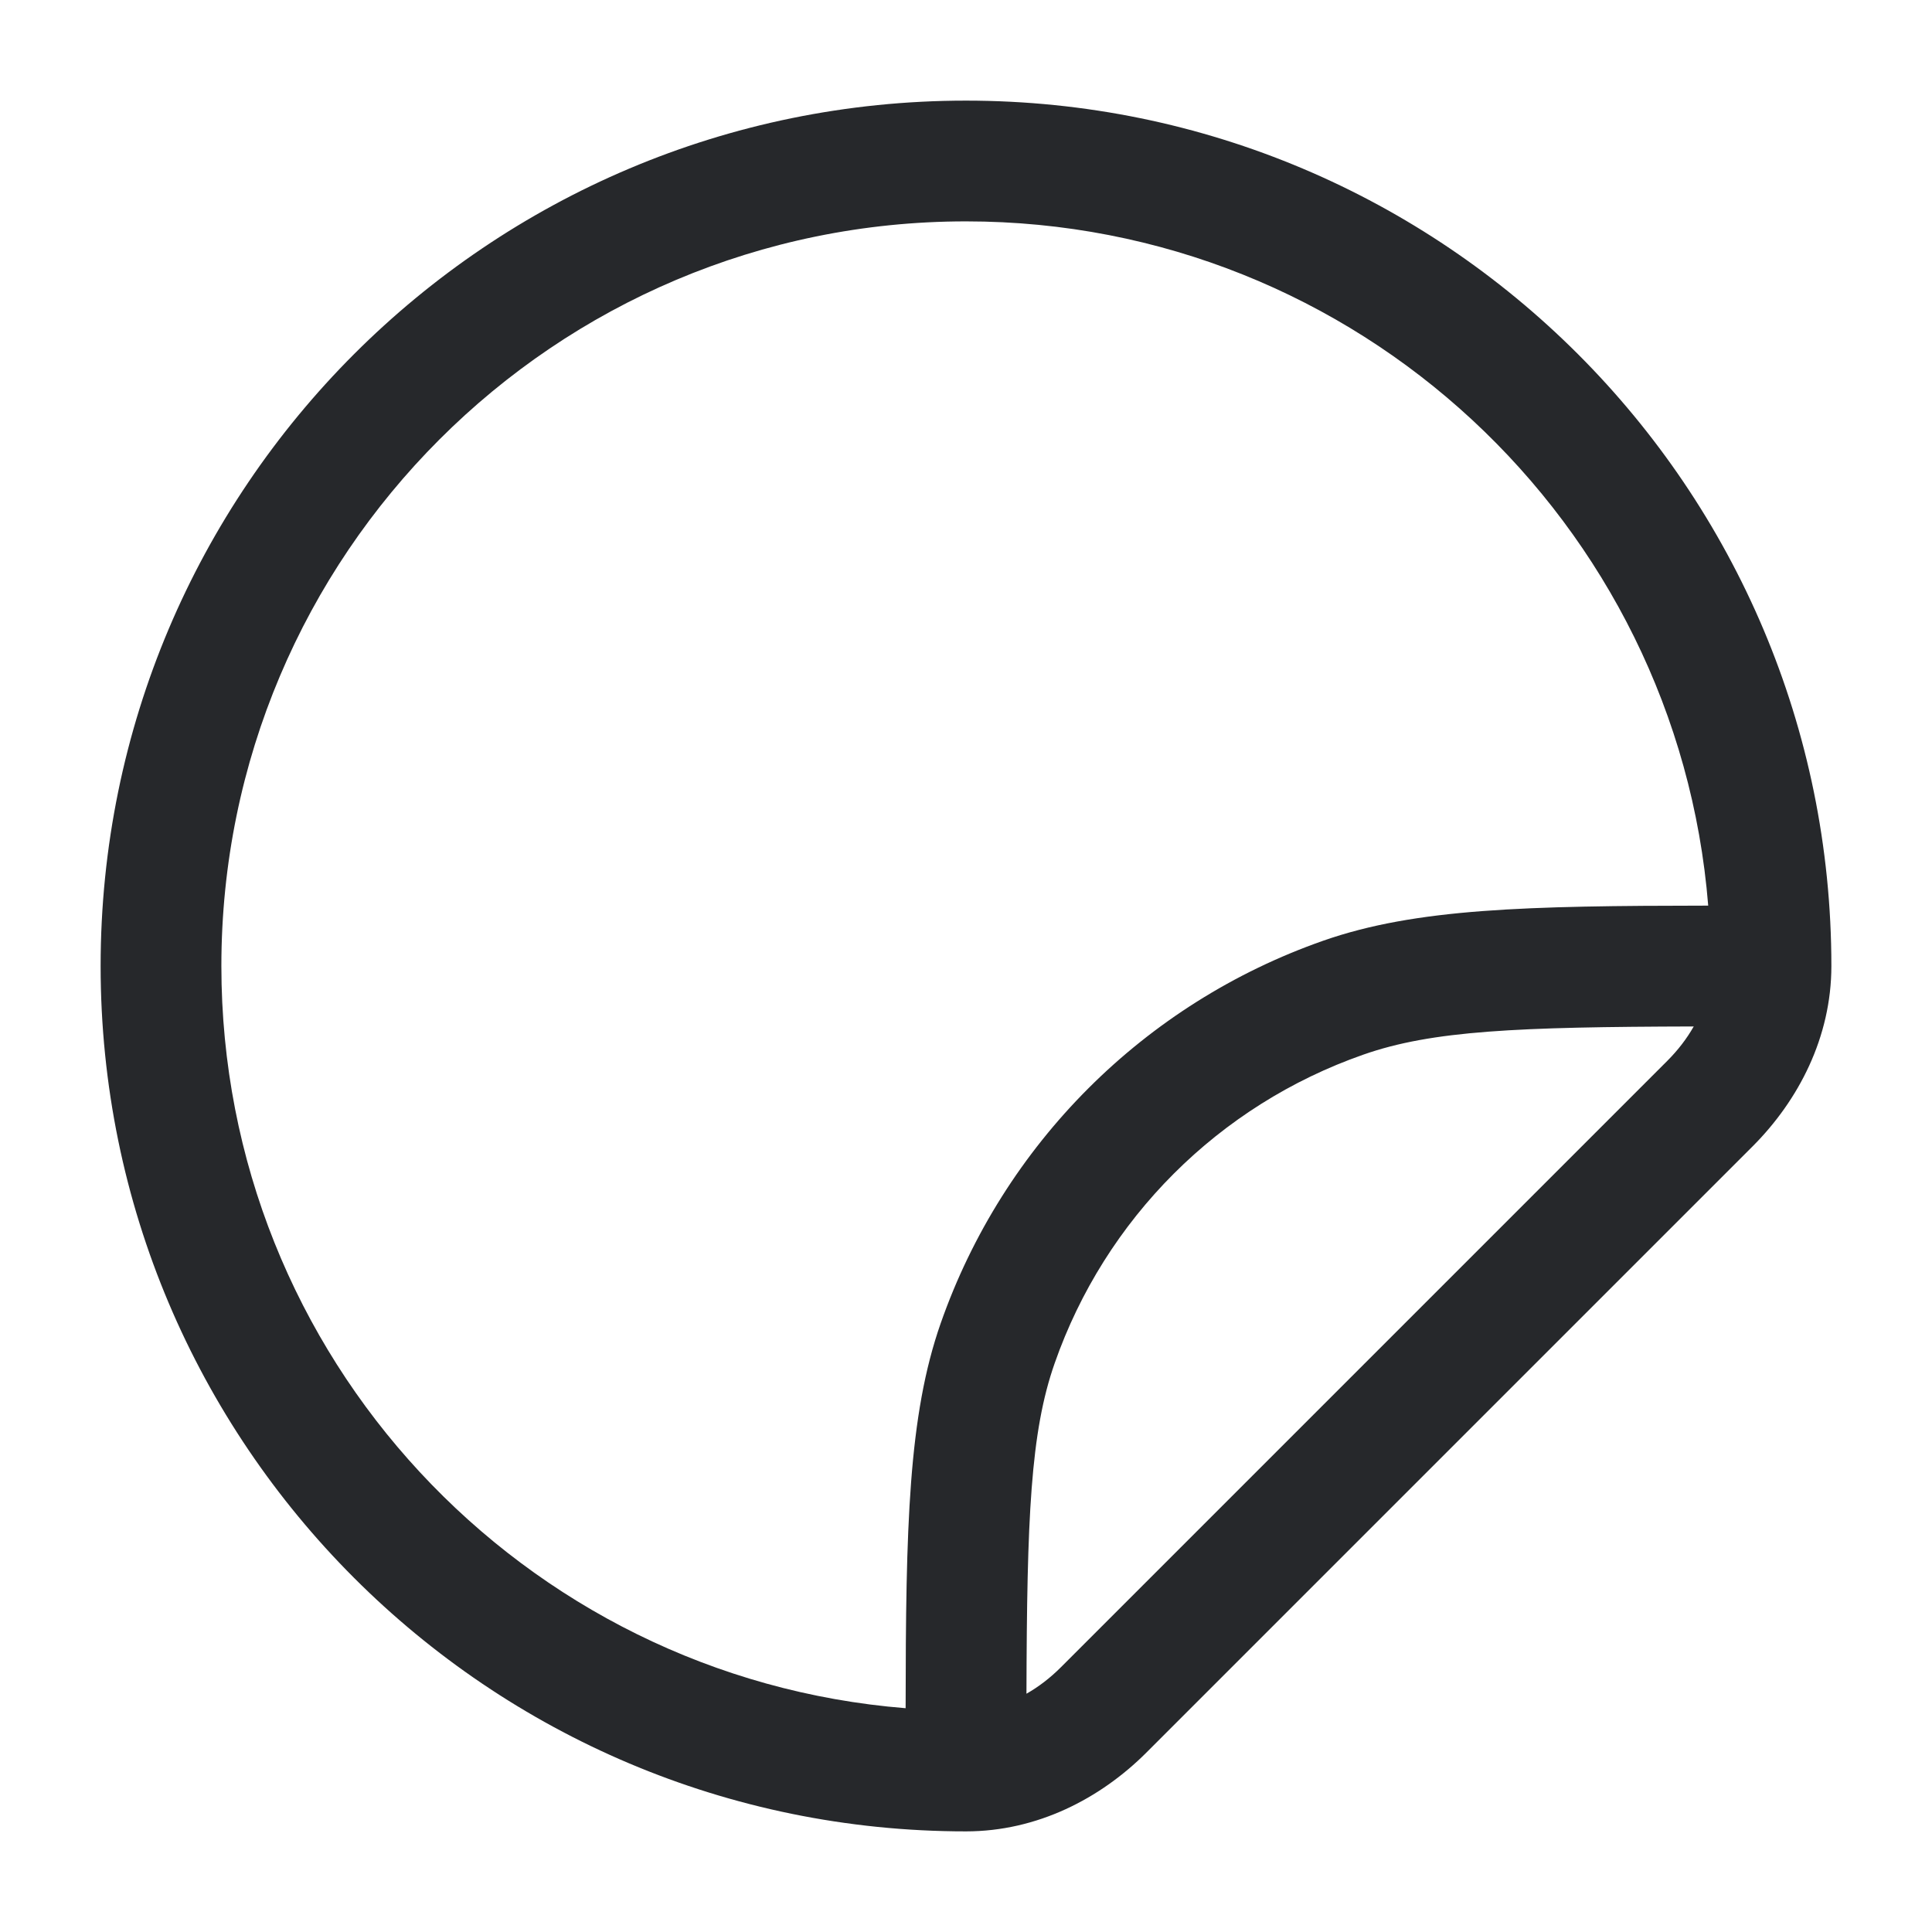 <svg width="24" height="24" viewBox="0 0 24 24" fill="none" xmlns="http://www.w3.org/2000/svg">
<path fill-rule="evenodd" clip-rule="evenodd" d="M12 2.75C6.891 2.75 2.75 6.891 2.75 12C2.75 16.856 6.492 20.838 11.25 21.22C11.252 18.963 11.284 17.587 11.685 16.44C12.464 14.214 14.214 12.464 16.44 11.685C17.587 11.284 18.963 11.252 21.22 11.25C20.838 6.492 16.856 2.75 12 2.75ZM21.04 12.751C18.852 12.757 17.791 12.801 16.936 13.101C15.14 13.729 13.729 15.14 13.101 16.936C12.801 17.791 12.757 18.852 12.751 21.04C12.901 20.955 13.045 20.845 13.178 20.712L20.712 13.178C20.845 13.045 20.955 12.901 21.04 12.751ZM1.25 12C1.25 6.063 6.063 1.25 12 1.25C17.937 1.25 22.75 6.063 22.75 12C22.75 12.884 22.342 13.669 21.773 14.239L14.239 21.773C13.669 22.342 12.884 22.75 12 22.75C6.063 22.75 1.25 17.937 1.25 12Z" fill="#26282B"/>
</svg>
